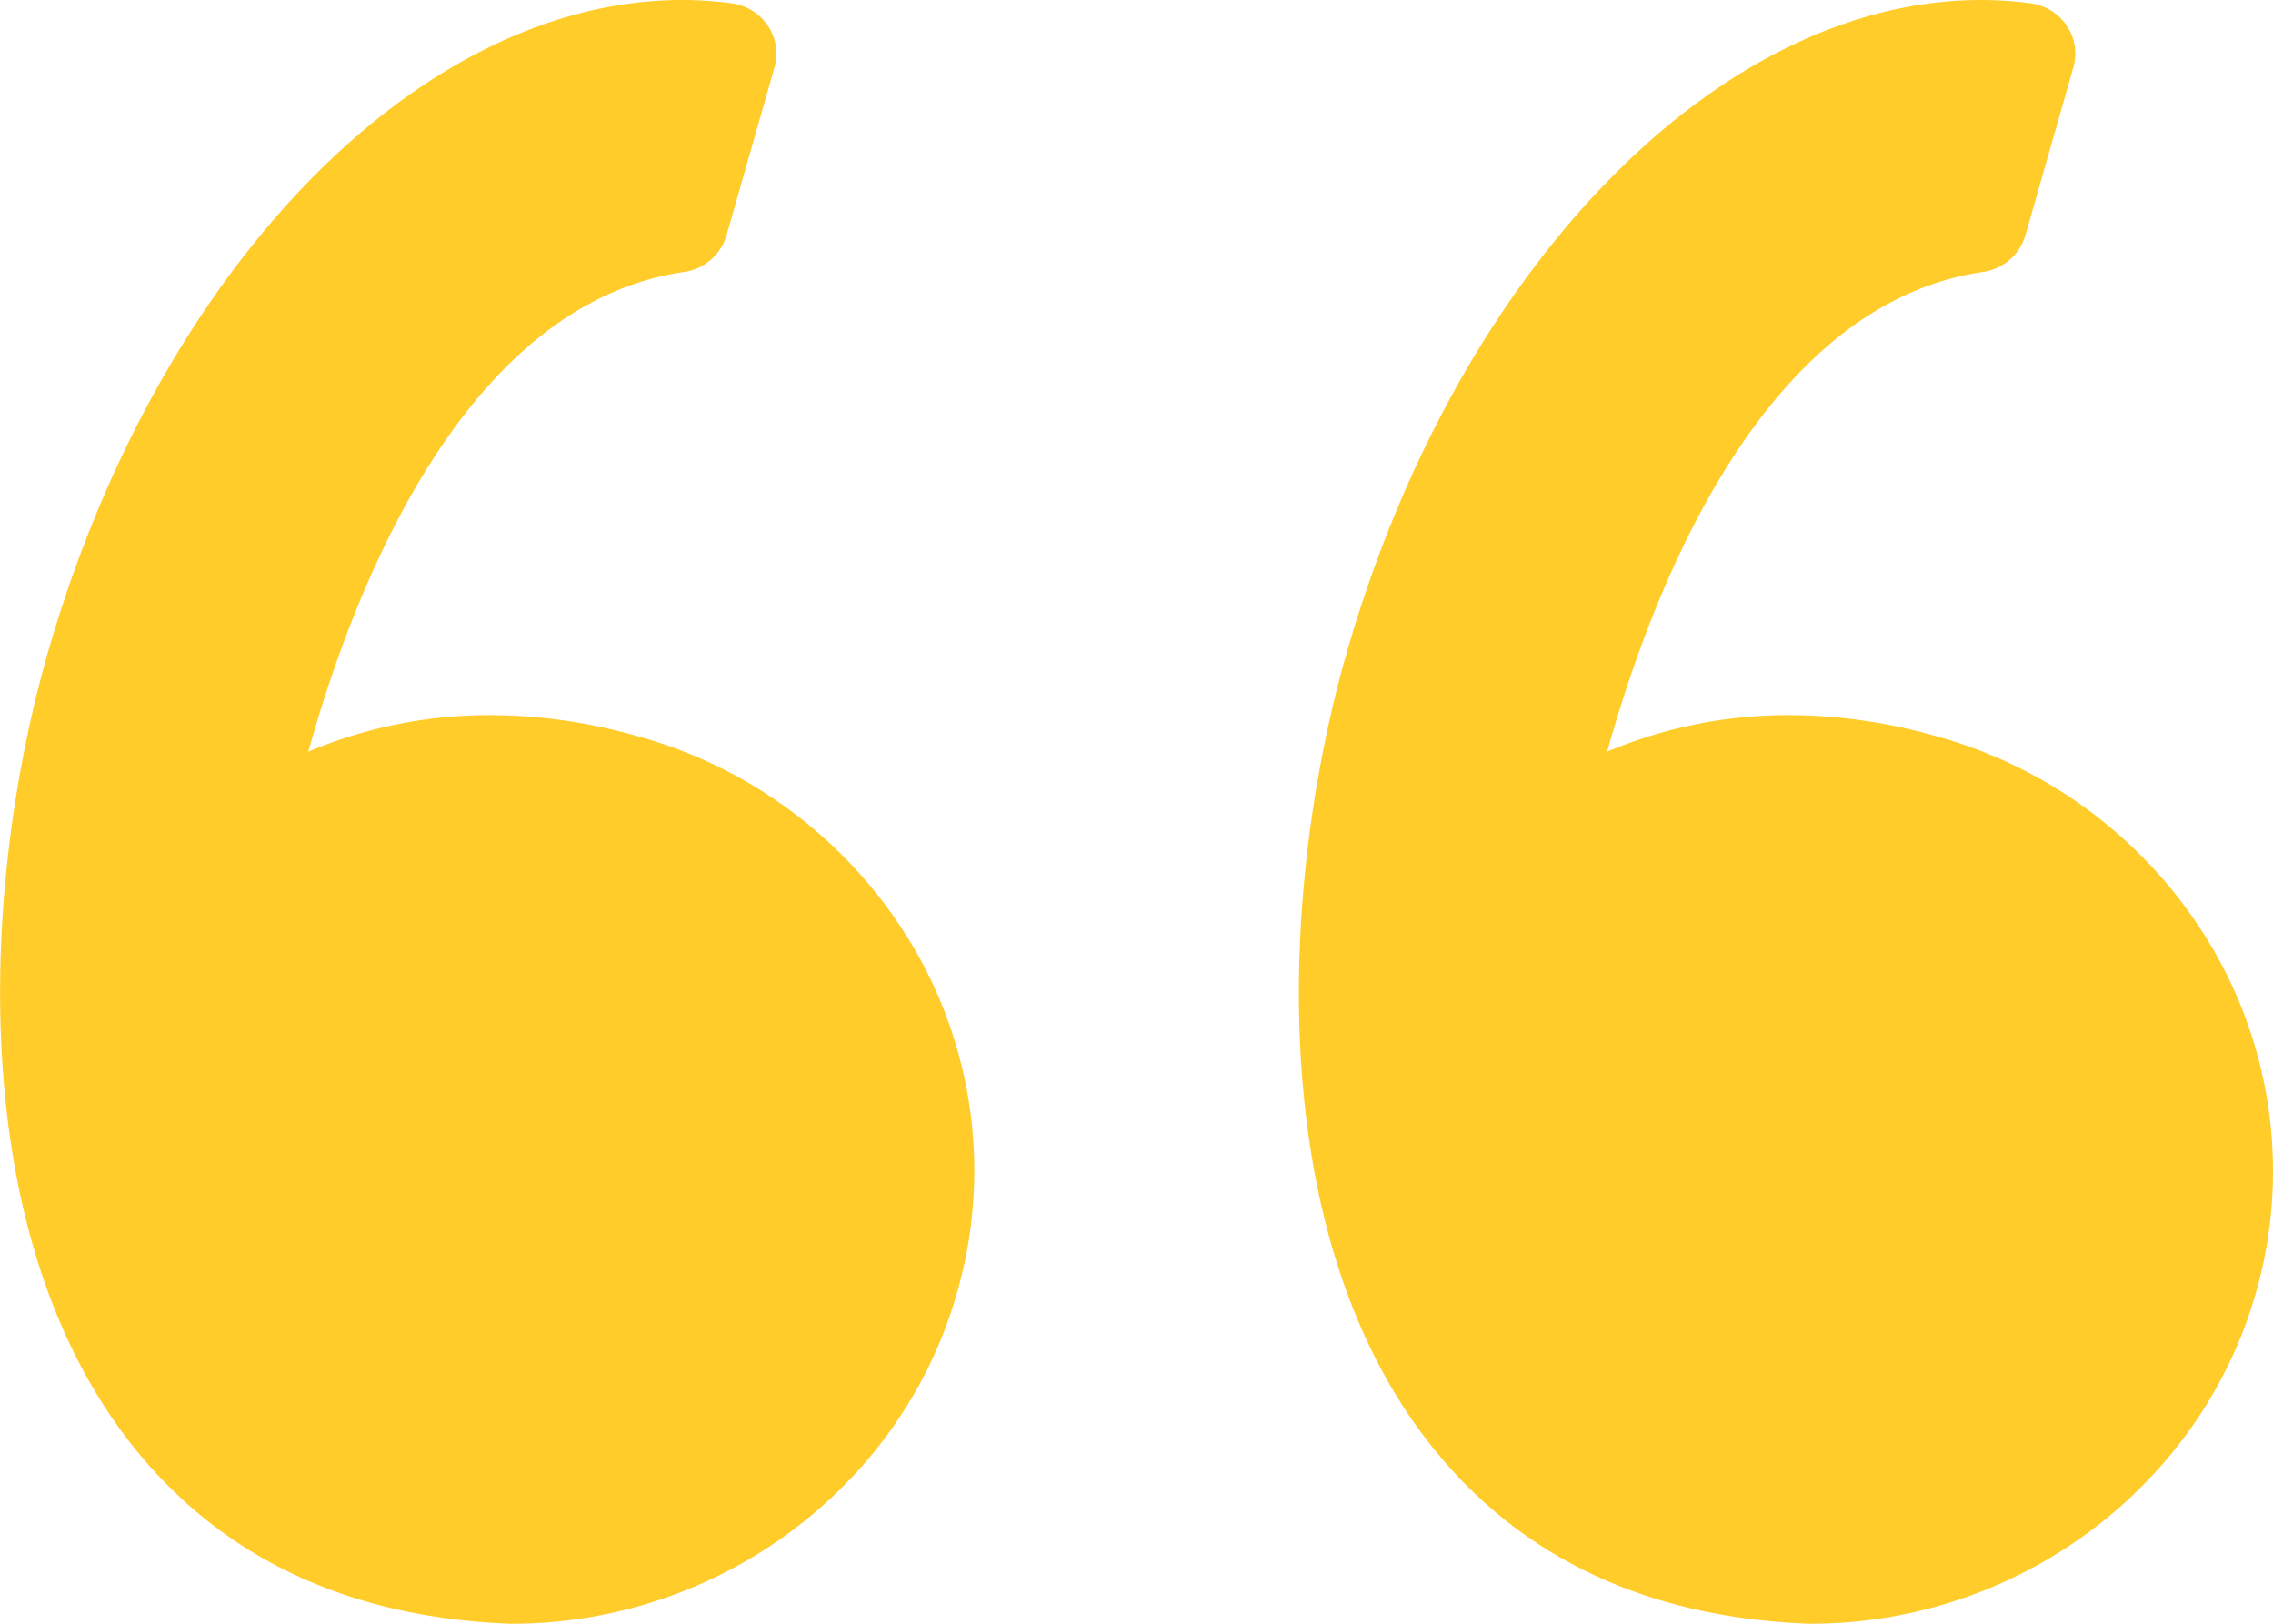 <svg width="14" height="10" fill="none" xmlns="http://www.w3.org/2000/svg"><path d="M3.92 4.532a3.313 3.313 0 00-.897-.128 2.87 2.87 0 00-1.124.225c.282-1.011.961-2.757 2.314-2.954a.319.319 0 00.262-.226L4.77.416a.308.308 0 00-.04-.257.322.322 0 00-.225-.139A2.36 2.36 0 004.202 0C2.58 0 .972 1.657.292 4.029-.105 5.42-.221 7.513.76 8.83c.549.737 1.35 1.13 2.38 1.17h.012c1.272 0 2.4-.837 2.742-2.036a2.713 2.713 0 00-.26-2.117A2.846 2.846 0 003.92 4.532zm9.712 1.316a2.846 2.846 0 00-1.713-1.316 3.314 3.314 0 00-.896-.128 2.87 2.87 0 00-1.124.225c.282-1.011.961-2.757 2.314-2.954a.32.32 0 00.262-.226L12.77.416a.308.308 0 00-.04-.257.321.321 0 00-.225-.139 2.36 2.36 0 00-.303-.02c-1.623 0-3.23 1.657-3.91 4.029-.397 1.392-.514 3.484.467 4.801.549.737 1.35 1.13 2.38 1.17h.013c1.271 0 2.399-.837 2.742-2.036a2.715 2.715 0 00-.262-2.116z" fill="#FFCC2A"/></svg>